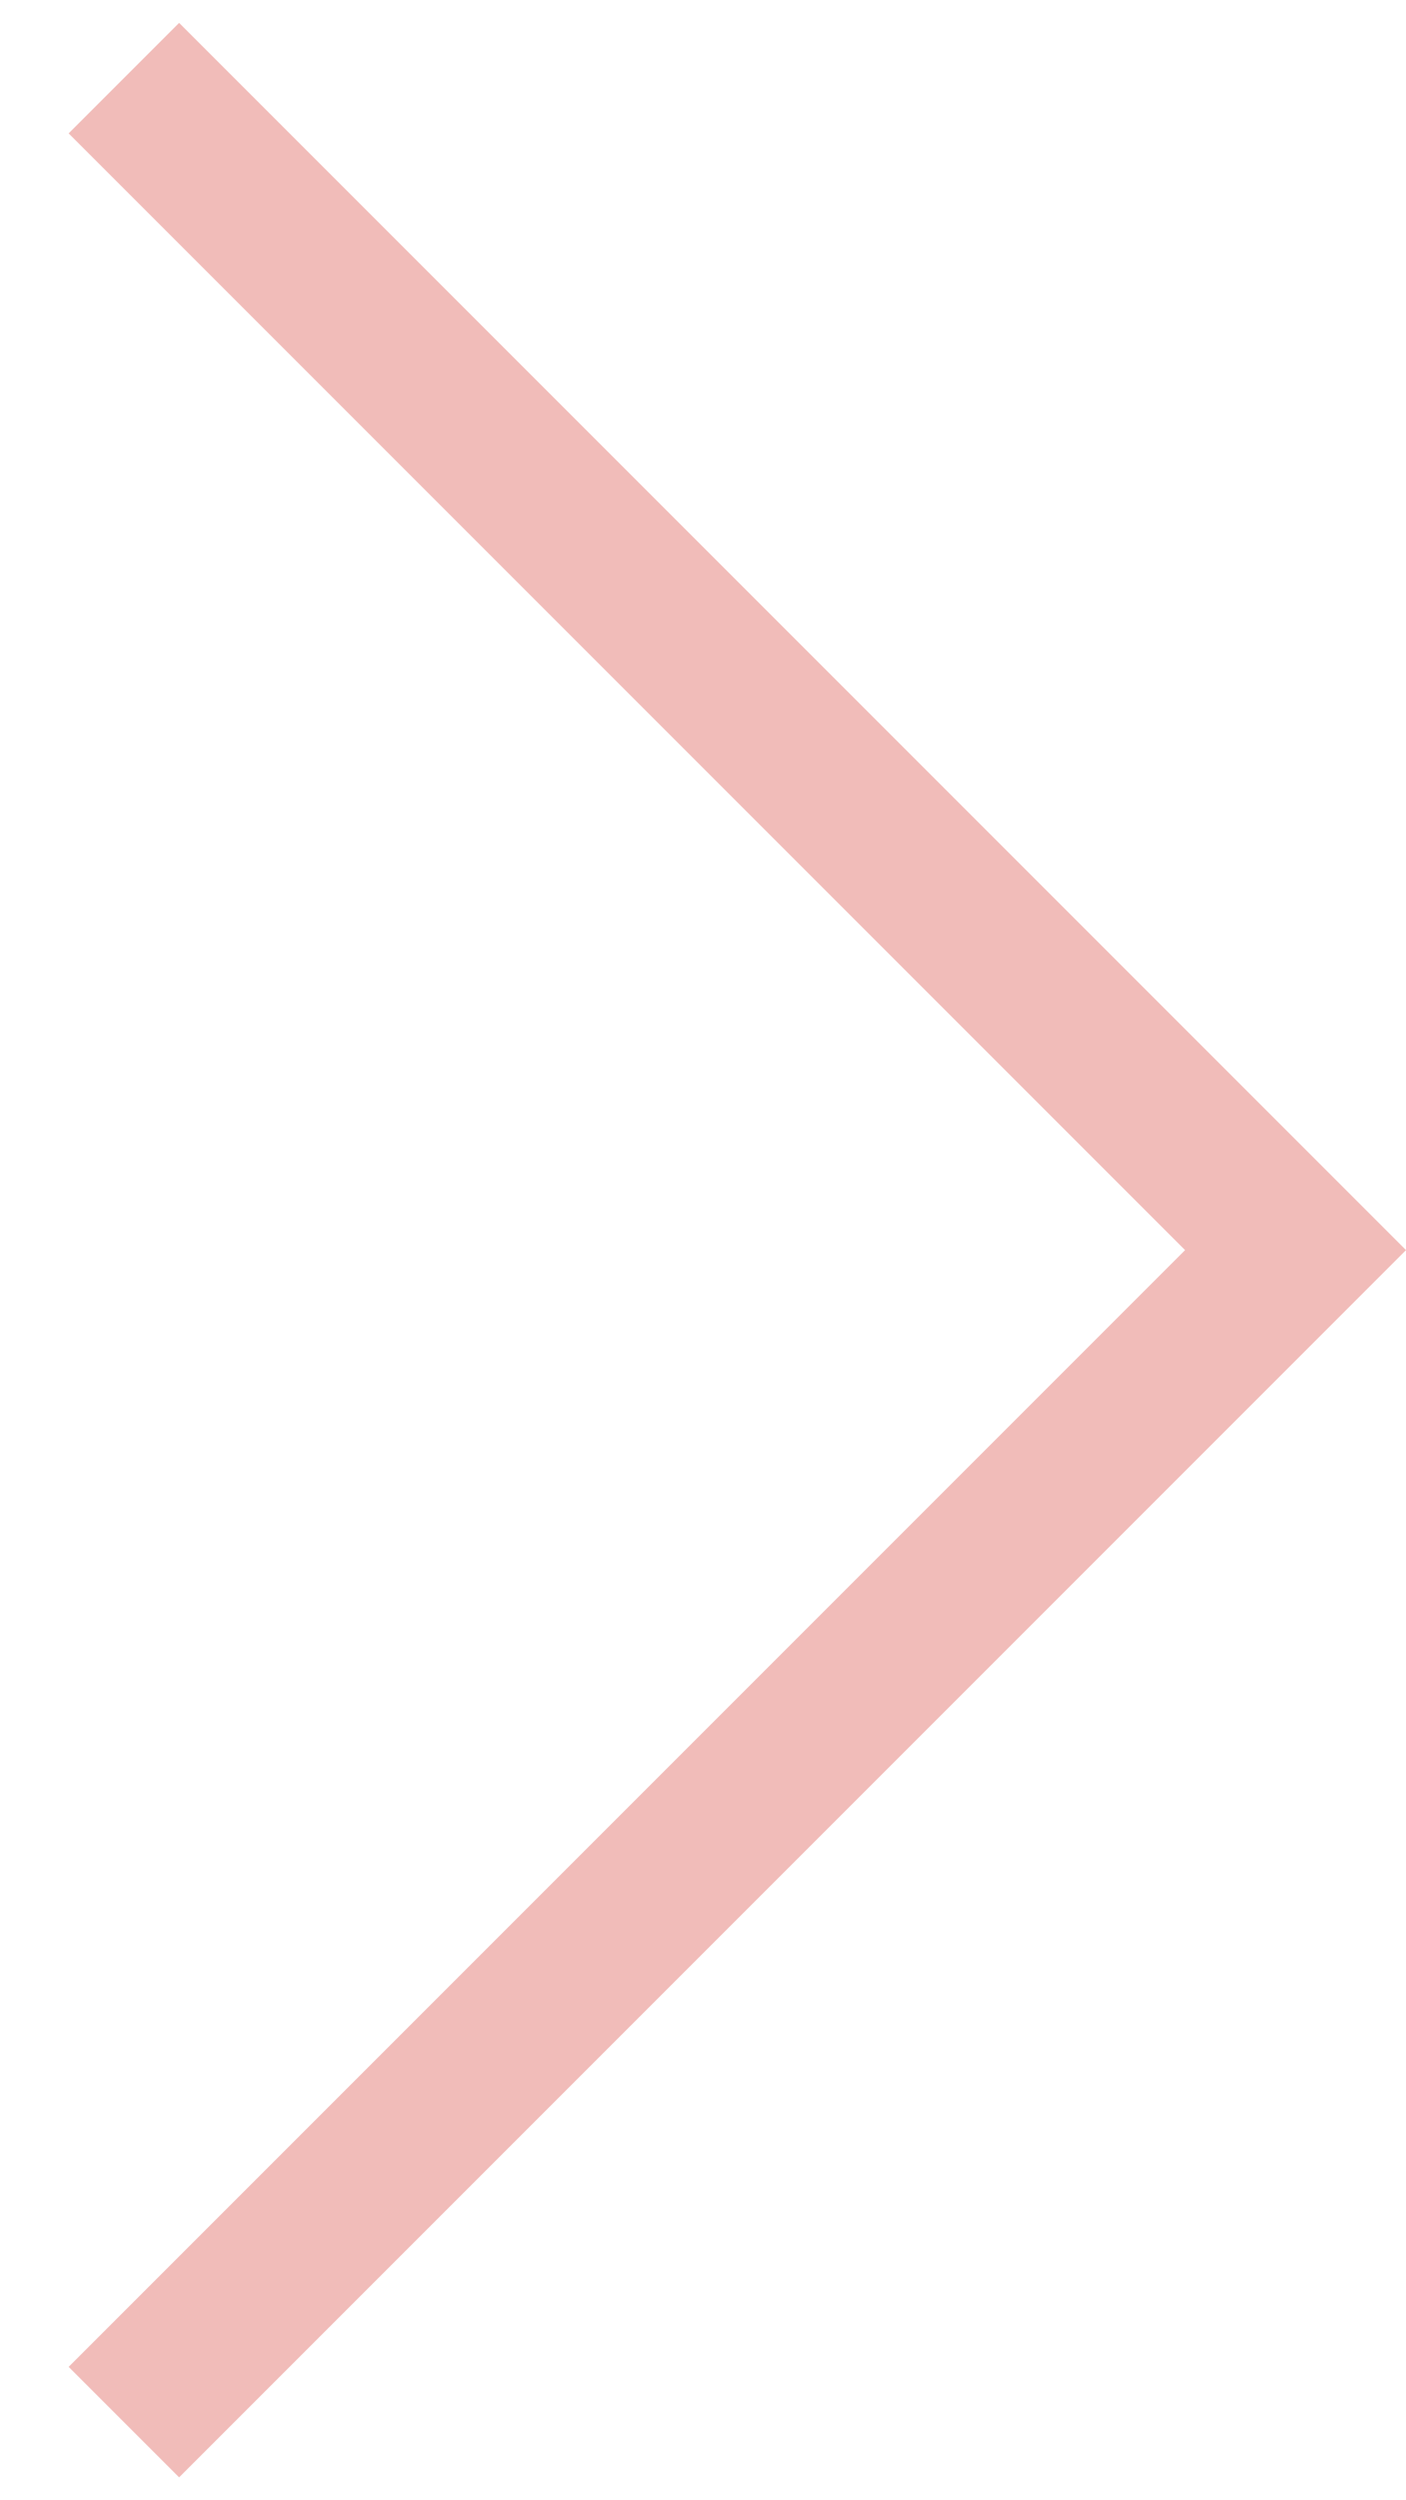 <svg width="18" height="32" viewBox="0 0 18 32" fill="none" xmlns="http://www.w3.org/2000/svg">
  <path
     id="pag_next"
     stroke-width="2"
     stroke="#f1bcb9"
     d="M 1.586,1 16.586,16 1.586,31" />
</svg>

